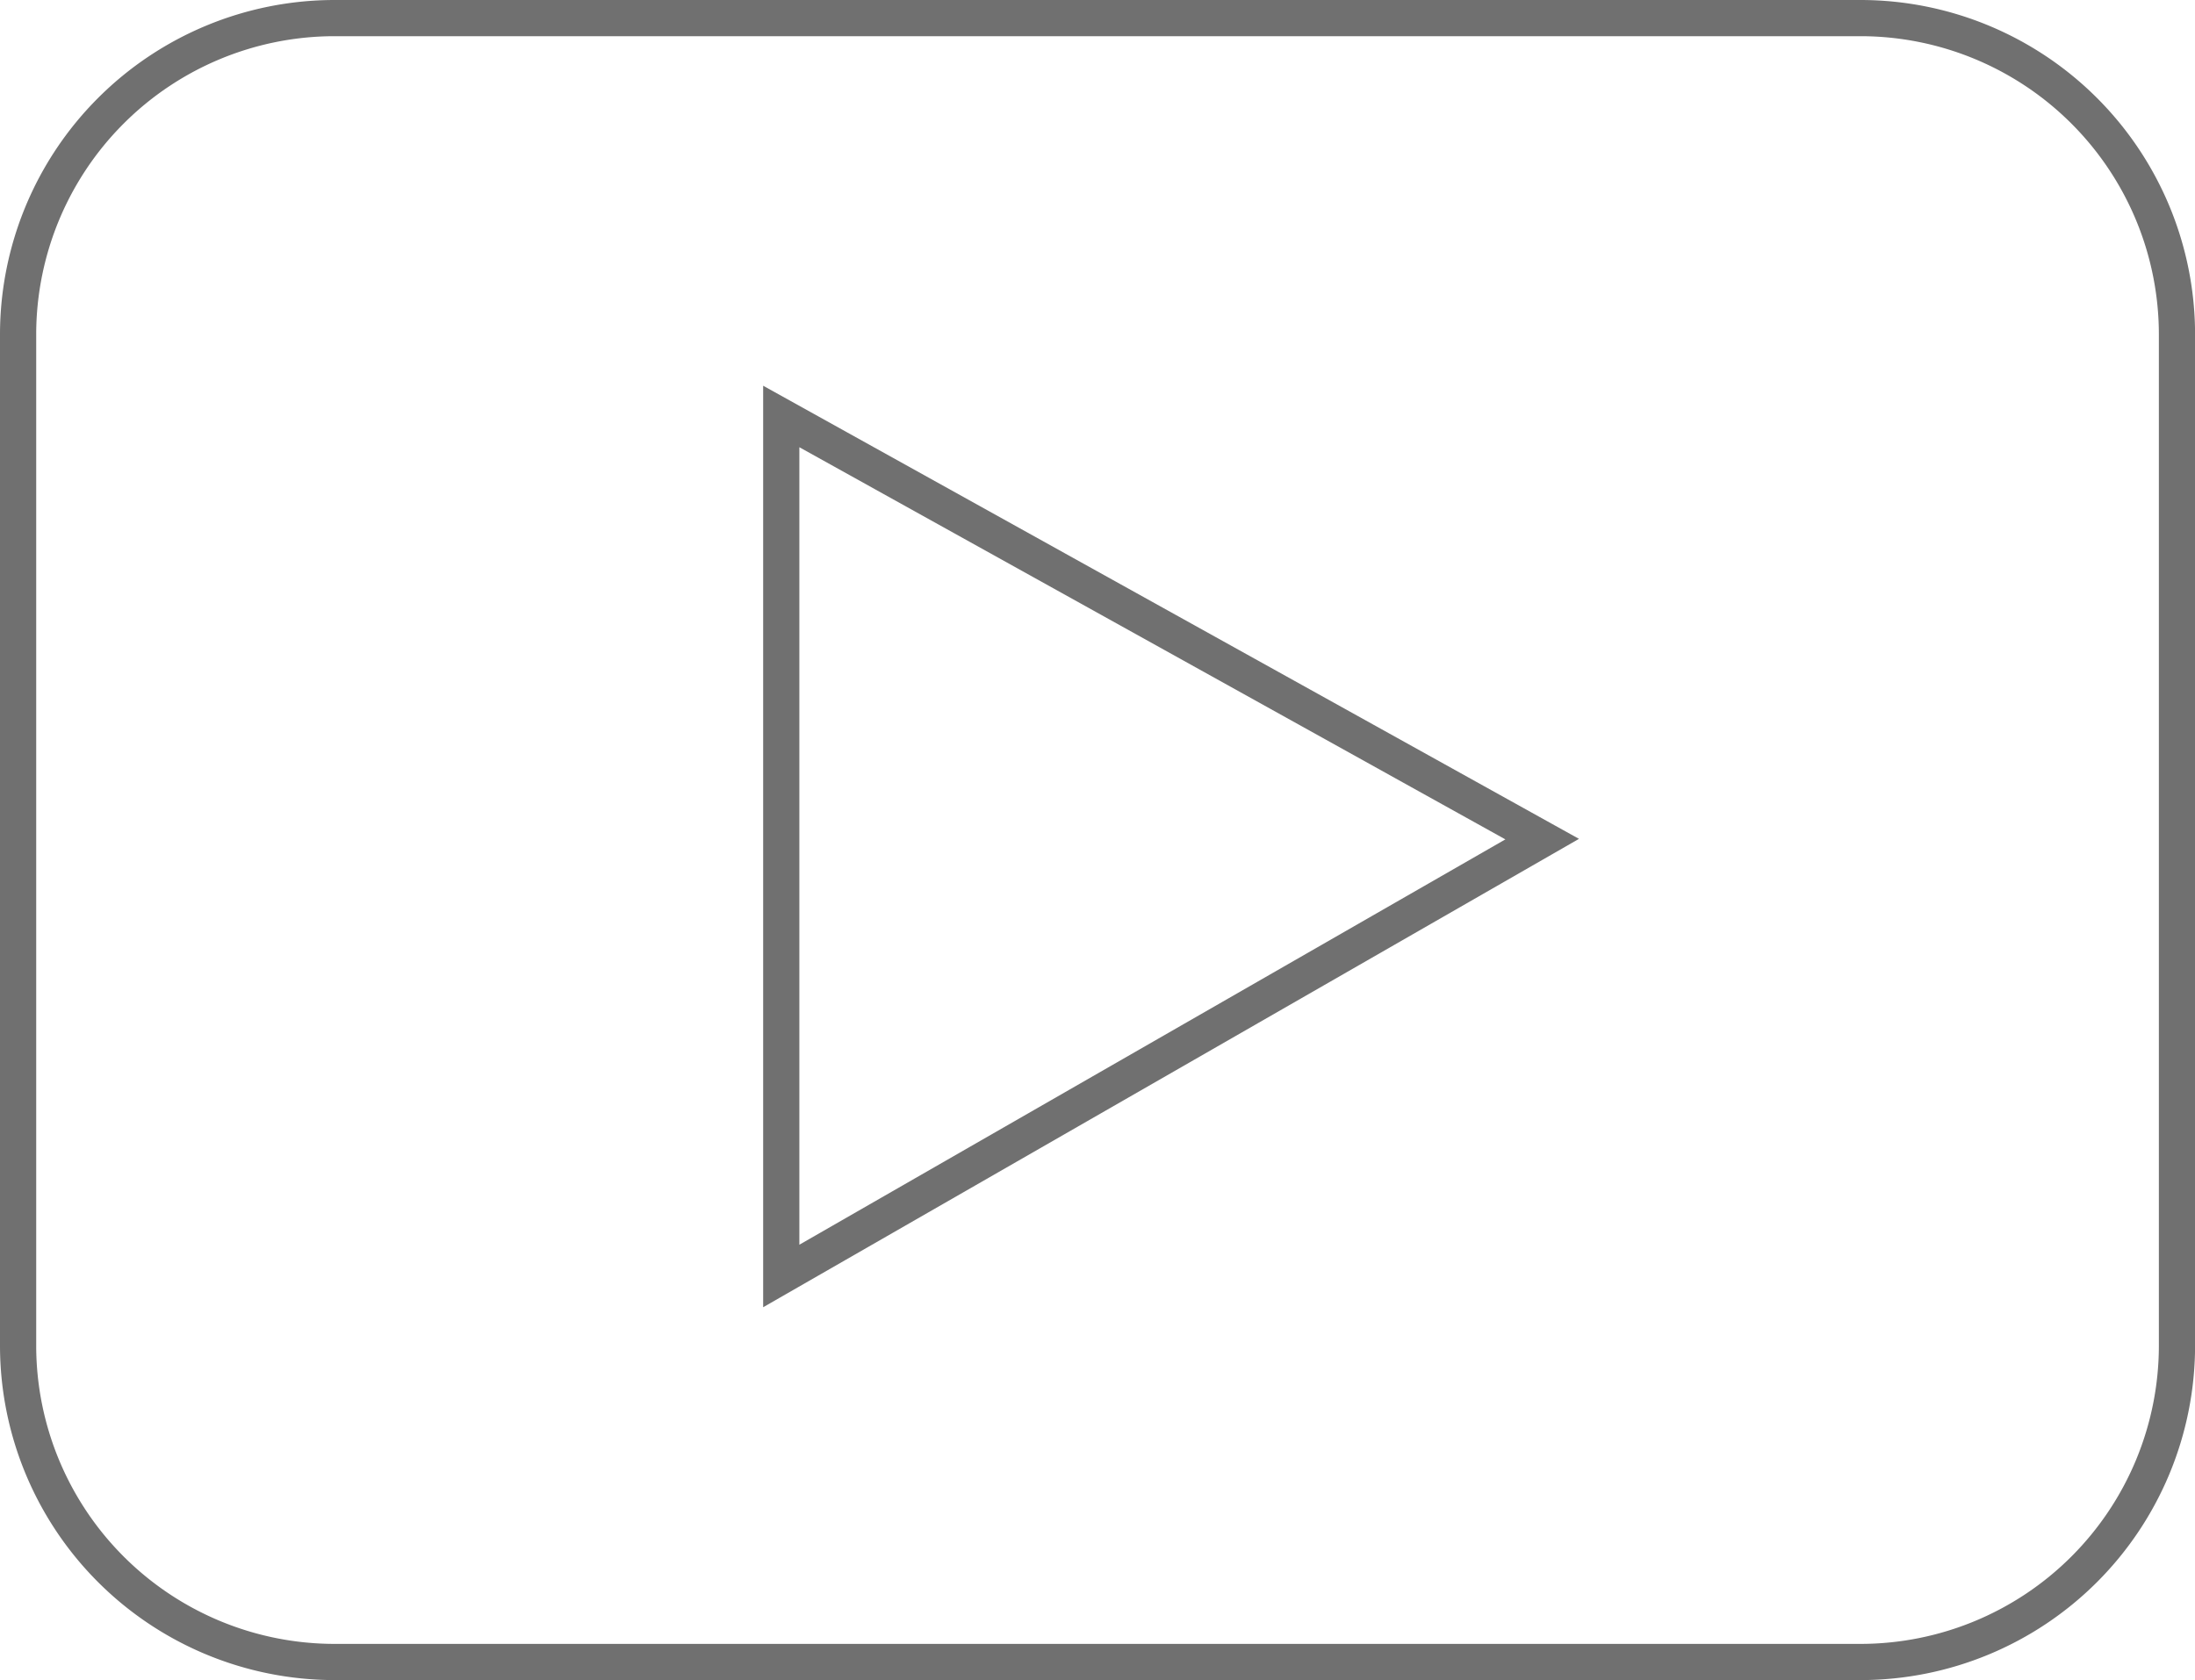 <svg xmlns="http://www.w3.org/2000/svg" width="60.633" height="46.424" viewBox="0 0 60.633 46.424">
  <g id="_011-youtube" data-name="011-youtube" transform="translate(0.5 0.5)">
    <path id="Path_98" data-name="Path 98" d="M50.9,0H8.735A8.746,8.746,0,0,0,0,8.735V36.688a8.746,8.746,0,0,0,8.735,8.735H50.9a8.746,8.746,0,0,0,8.735-8.735V8.735A8.746,8.746,0,0,0,50.9,0ZM21.081,34.757V11.008L42.1,22.686Zm0,0" fill="none" stroke="#707070" stroke-width="1"/>
  </g>
</svg>
